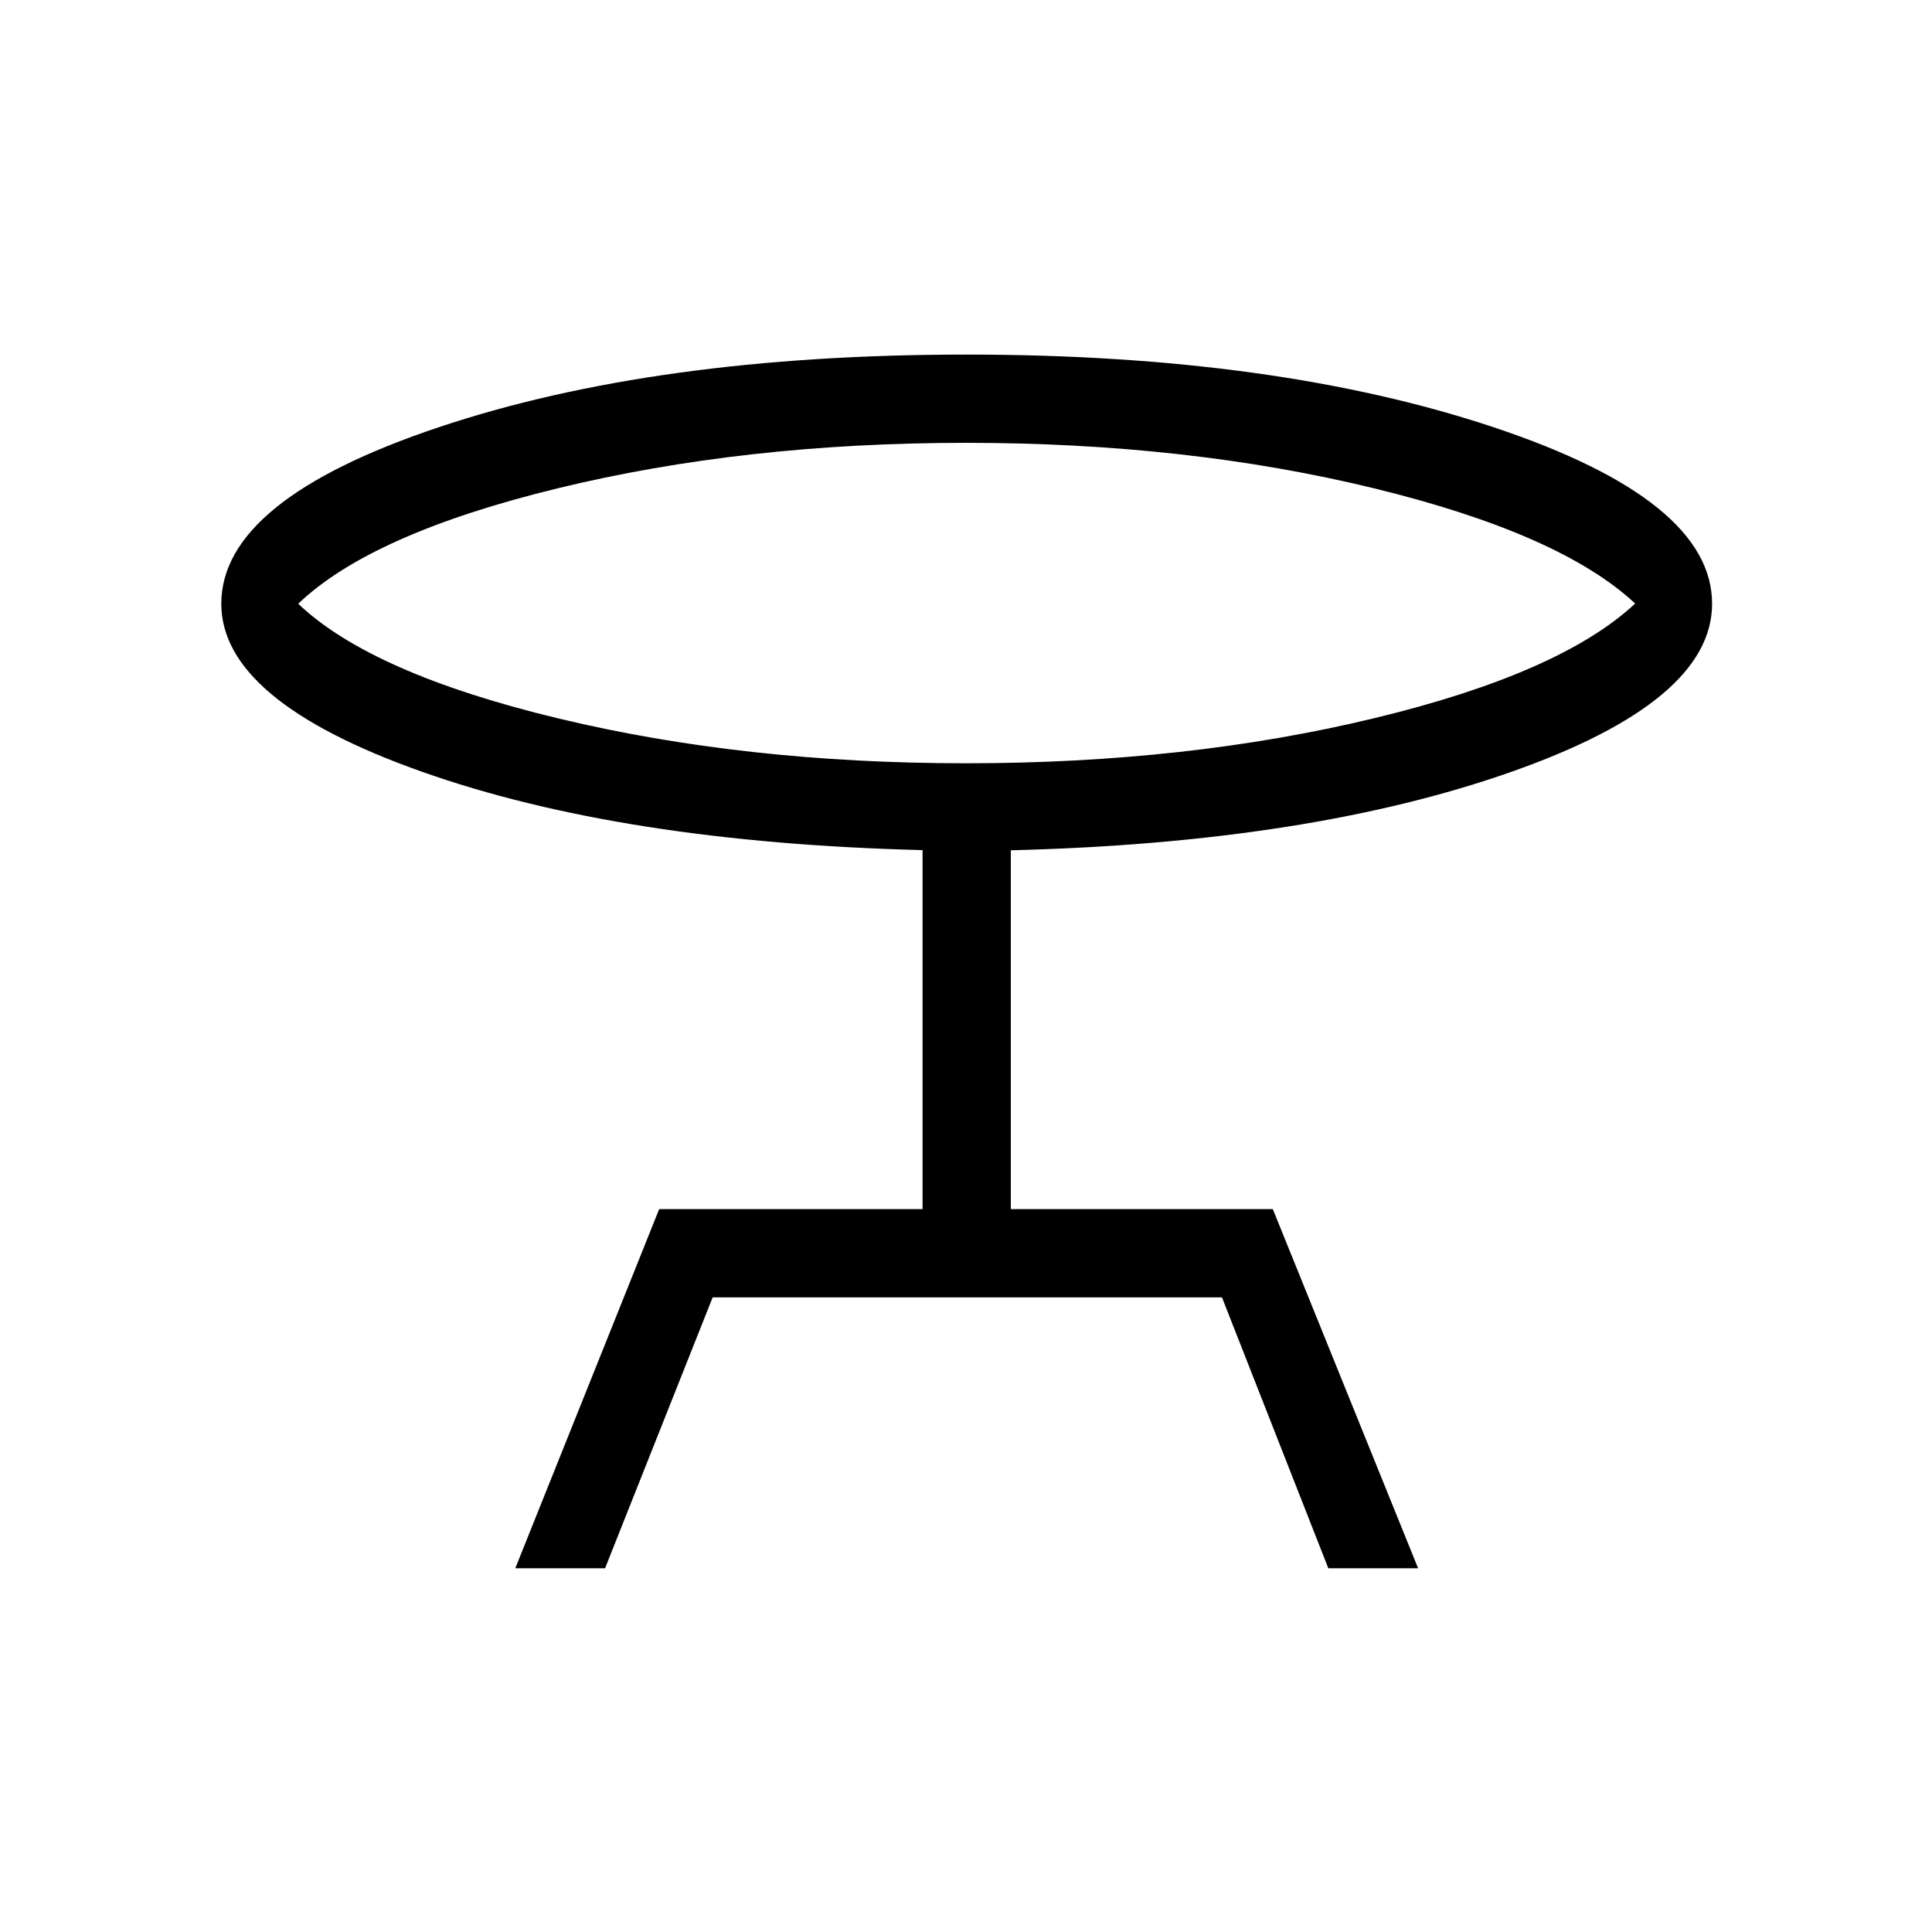 <svg xmlns="http://www.w3.org/2000/svg" height="48" viewBox="0 -960 960 960" width="48"><path d="m256.04-180.73 71.5-178.46h130.88v-178.39q-149.57-3.77-249.01-39.04-99.45-35.27-99.45-83.38 0-51.47 107.85-87.64 107.84-36.17 262.44-36.17 153.71 0 262.09 36.17Q850.73-711.47 850.73-660q0 48.5-100.17 83.67-100.18 35.18-248.29 38.83v178.31h130.19l72.19 178.46h-44.61l-52.85-134.62H354.12l-53.47 134.62h-44.61Zm223.96-400q110 0 202.69-22.36 92.69-22.35 129.81-57.01-37.12-34.67-129.81-57.27Q590-739.96 480-739.96T277.27-717.4q-92.72 22.56-129.08 57.4 36.36 34.62 129.08 56.94Q370-580.73 480-580.73Zm0-79.27Z"/></svg>